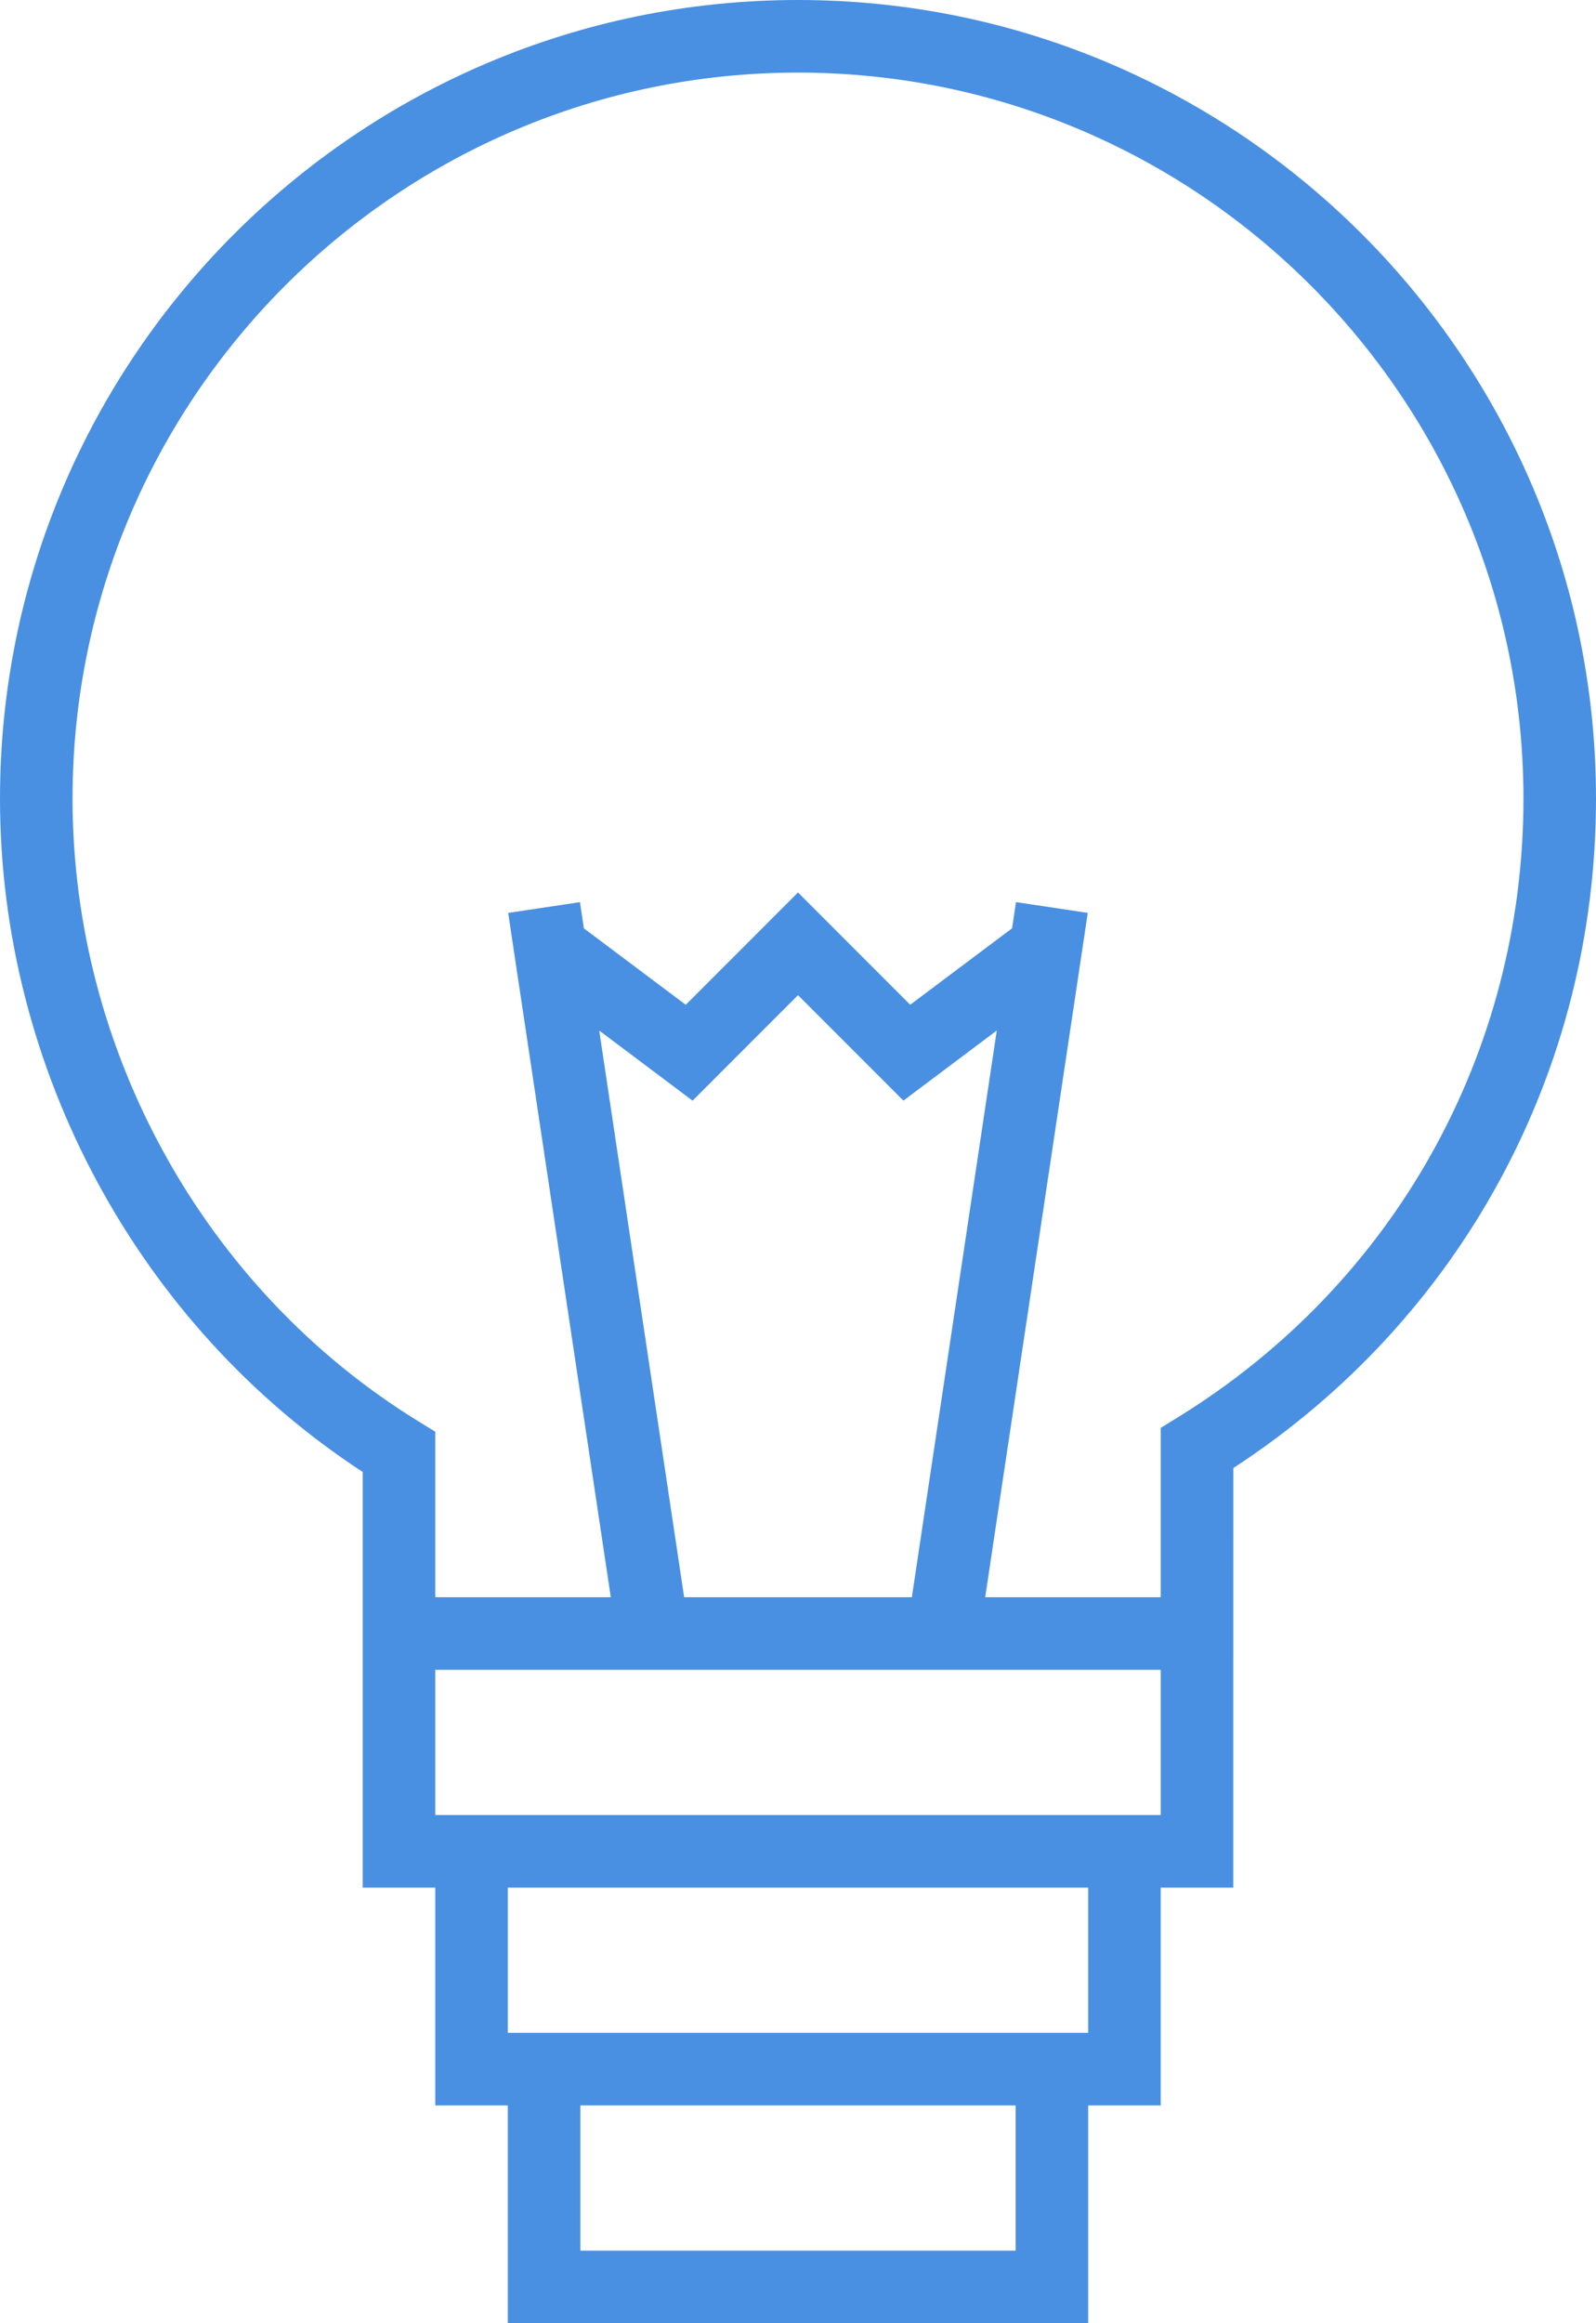 <?xml version="1.0" encoding="UTF-8" standalone="no"?>
<svg width="44px" height="64px" viewBox="0 0 44 64" version="1.1" xmlns="http://www.w3.org/2000/svg" xmlns:xlink="http://www.w3.org/1999/xlink">
    <!-- Generator: Sketch 40.1 (33804) - http://www.bohemiancoding.com/sketch -->
    <title>icon-decouverte</title>
    <desc>Created with Sketch.</desc>
    <defs></defs>
    <g id="Page-1" stroke="none" stroke-width="1" fill="none" fill-rule="evenodd">
        <g id="Profil" transform="translate(-728, -841)" fill="#4990E2">
            <g id="icon-decouverte" transform="translate(728, 841)">
                <g id="Shape">
                    <path d="M30,64 L30,58 L32,58 L32,52 L34,52 L34,46 L34.001,40.442 C40.272,36.359 44,29.507 44,22 C44,9.869 34.131,0 22,0 C9.869,0 0,9.869 0,22 C0,29.459 3.817,36.514 10,40.55 L10,44 L10,46 L10,52 L12,52 L12,58 L14,58 L14,64 L30,64 L30,64 Z M28,62 L16,62 L16,58 L28,58 L28,62 L28,62 Z M11.524,39.148 C5.649,35.53 2,28.96 2,22 C2,10.972 10.972,2 22,2 C33.028,2 42,10.972 42,22 C42,28.995 38.439,35.366 32.477,39.041 L32,39.334 L32,44 L27.161,44 L29.989,25.148 L28.01,24.851 L27.902,25.573 L25.093,27.679 L22,24.586 L18.906,27.68 L16.097,25.574 L15.989,24.852 L14.01,25.149 L16.839,44 L12,44 L12,39.441 L11.524,39.148 L11.524,39.148 Z M18.861,44 L16.52,28.39 L19.094,30.321 L22,27.414 L24.906,30.32 L27.48,28.389 L25.139,44 L18.861,44 L18.861,44 Z M12,46 L32,46 L32,50 L12,50 L12,46 L12,46 Z M14,52 L30,52 L30,56 L14,56 L14,52 L14,52 Z"></path>
                </g>
            </g>
        </g>
    </g>
</svg>